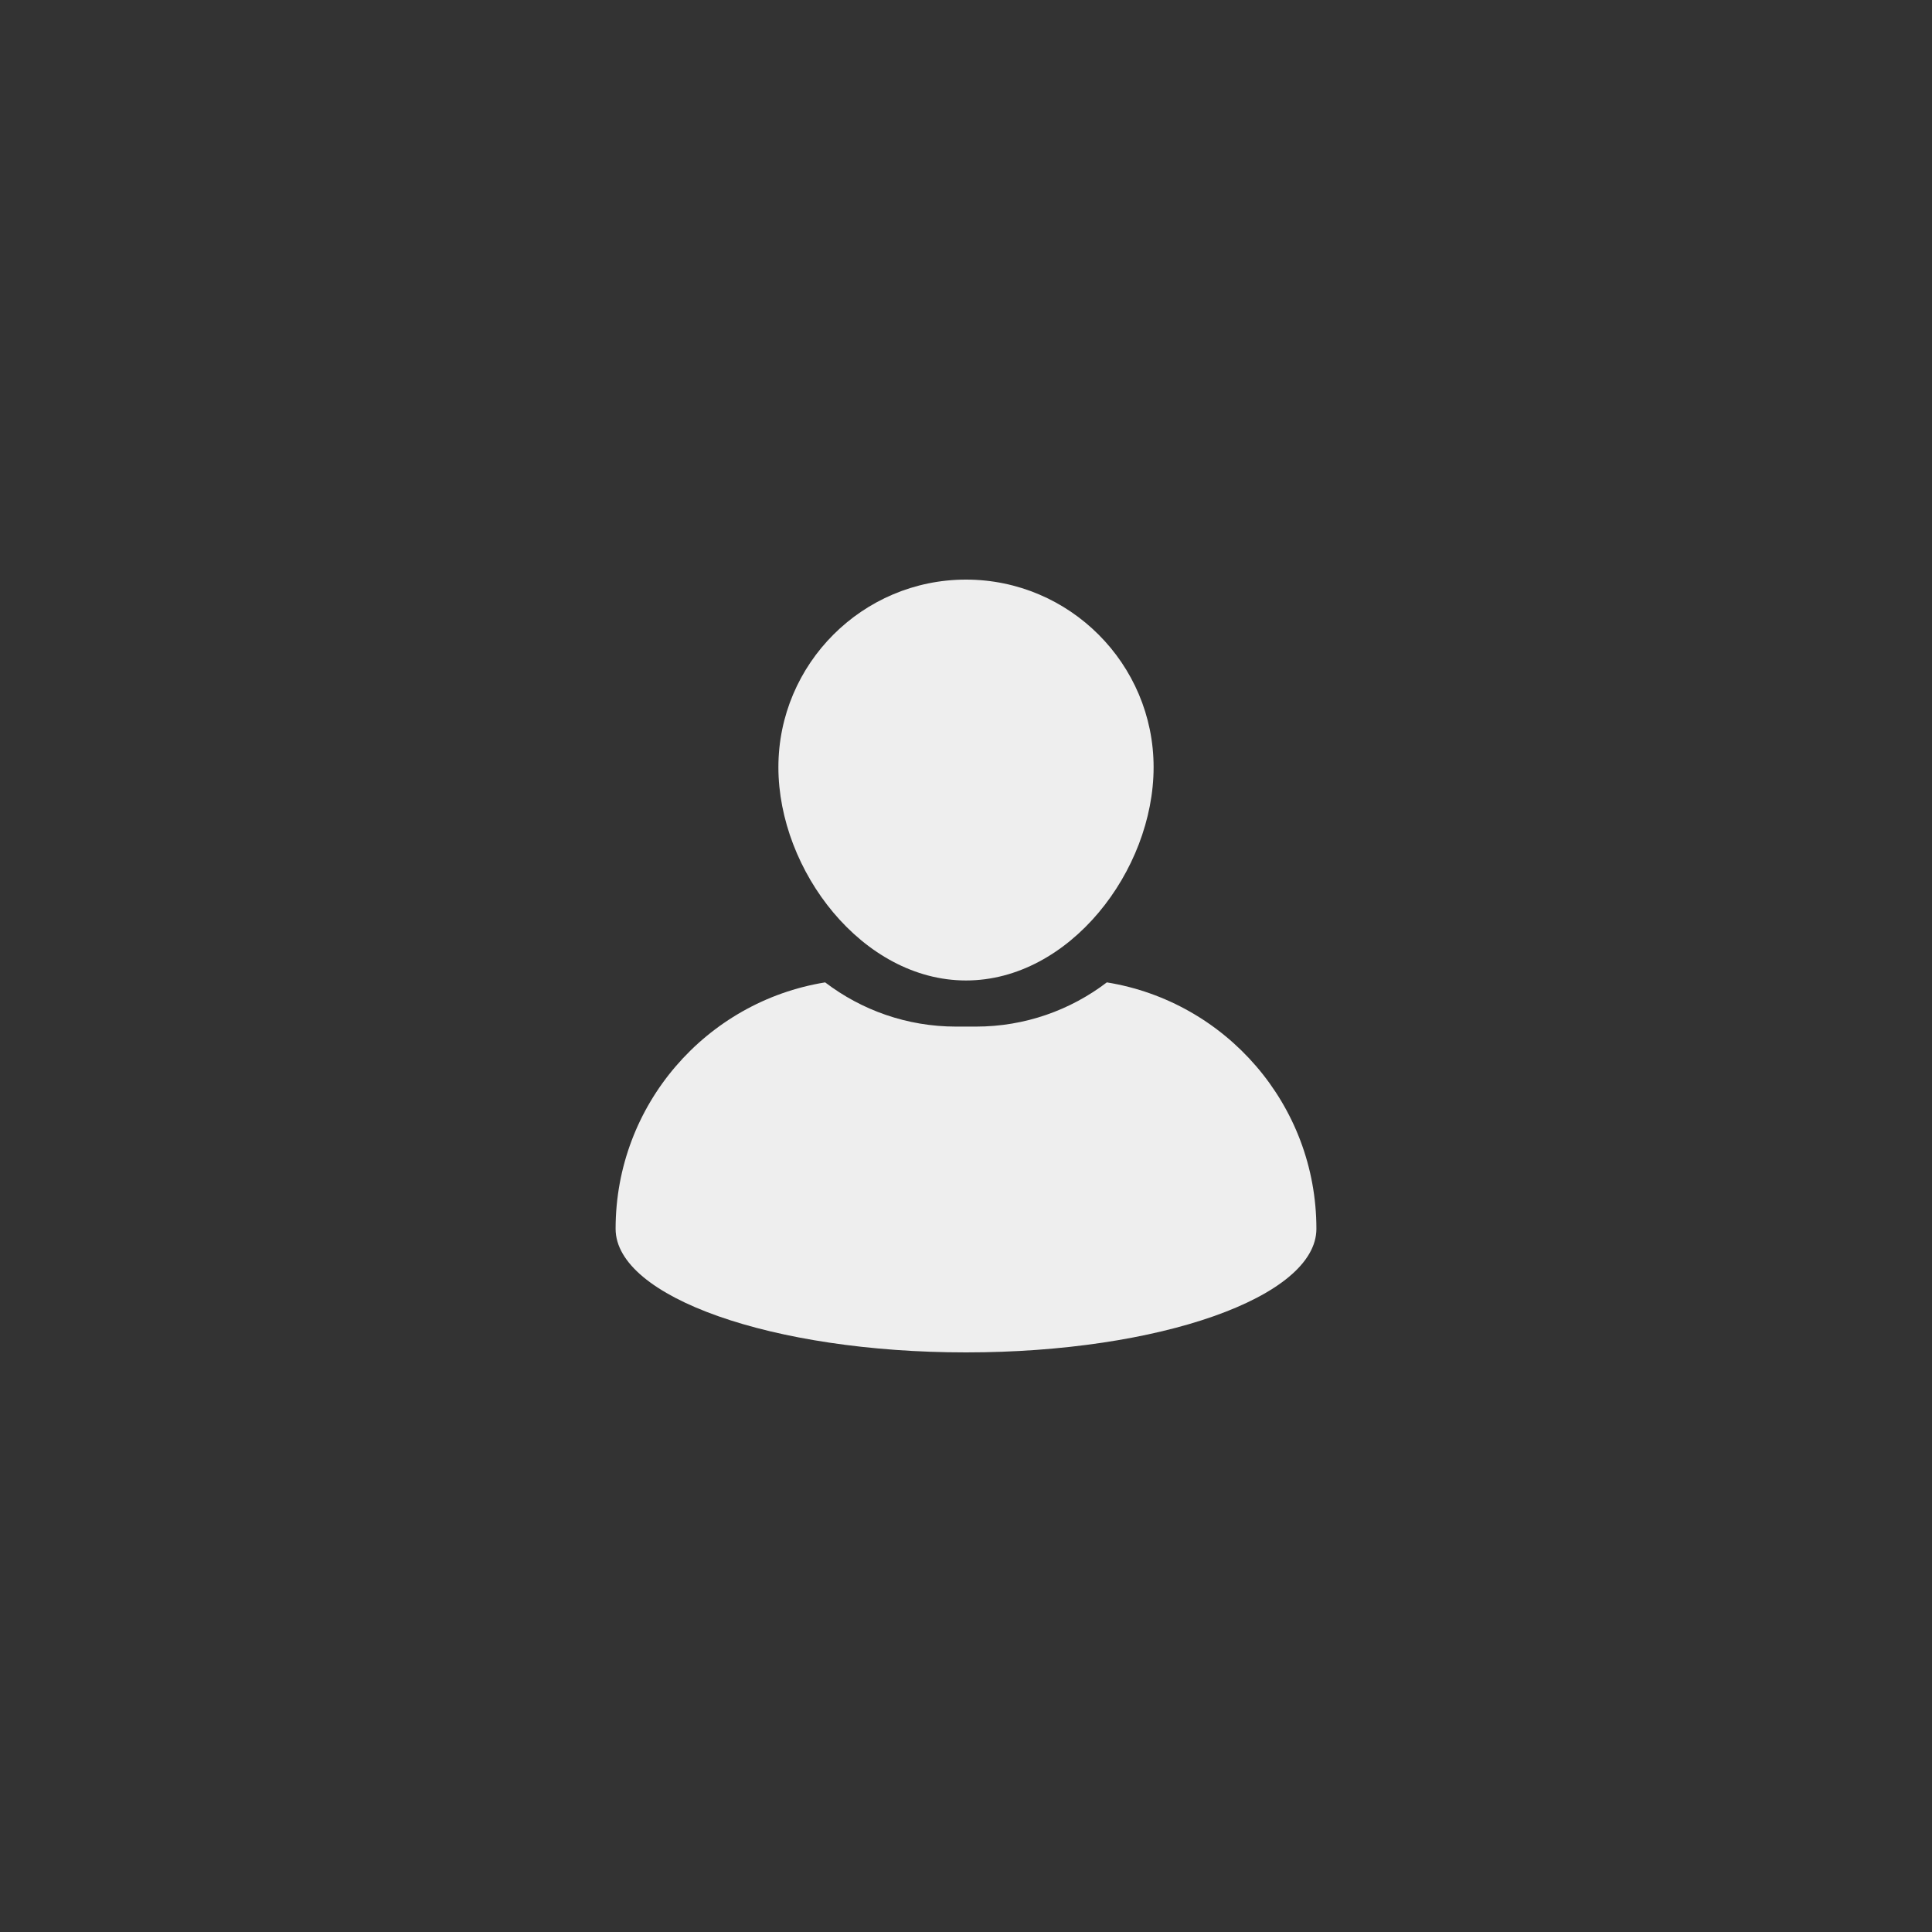 <svg xmlns="http://www.w3.org/2000/svg" xmlns:xlink="http://www.w3.org/1999/xlink" width="500" zoomAndPan="magnify" viewBox="0 0 375 375" height="500" preserveAspectRatio="xMidYMid meet" version="1.0"><rect x="0" y="0" width="375" height="375" fill="#333333" stroke="none"/><defs><clipPath id="8c485bfffa"><path d="M 151 112.5 L 224 112.5 L 224 191 L 151 191 Z M 151 112.5 " clip-rule="nonzero"/></clipPath><clipPath id="8e1b03c0a6"><path d="M 119.156 190 L 255.656 190 L 255.656 262.5 L 119.156 262.5 Z M 119.156 190 " clip-rule="nonzero"/></clipPath></defs><g clip-path="url(#8c485bfffa)"><path fill="#eeeeee" d="M 187.5 190.309 C 207.578 190.309 223.914 168.996 223.914 148.918 C 223.914 128.84 207.578 112.5 187.5 112.5 C 167.422 112.5 151.086 128.84 151.086 148.918 C 151.09 168.992 167.422 190.309 187.5 190.309 Z M 187.5 190.309 " fill-opacity="1" fill-rule="nonzero"/></g><g clip-path="url(#8e1b03c0a6)"><path fill="#eeeeee" d="M 214.836 190.68 C 207.773 196.062 198.961 199.262 189.418 199.262 L 185.582 199.262 C 176.035 199.262 167.223 196.059 160.16 190.68 C 137.098 194.41 119.488 214.398 119.488 238.512 C 119.488 251.758 149.938 262.5 187.5 262.5 C 225.062 262.5 255.512 251.758 255.512 238.512 C 255.512 214.398 237.898 194.41 214.836 190.68 Z M 214.836 190.68 " fill-opacity="1" fill-rule="nonzero"/></g></svg>